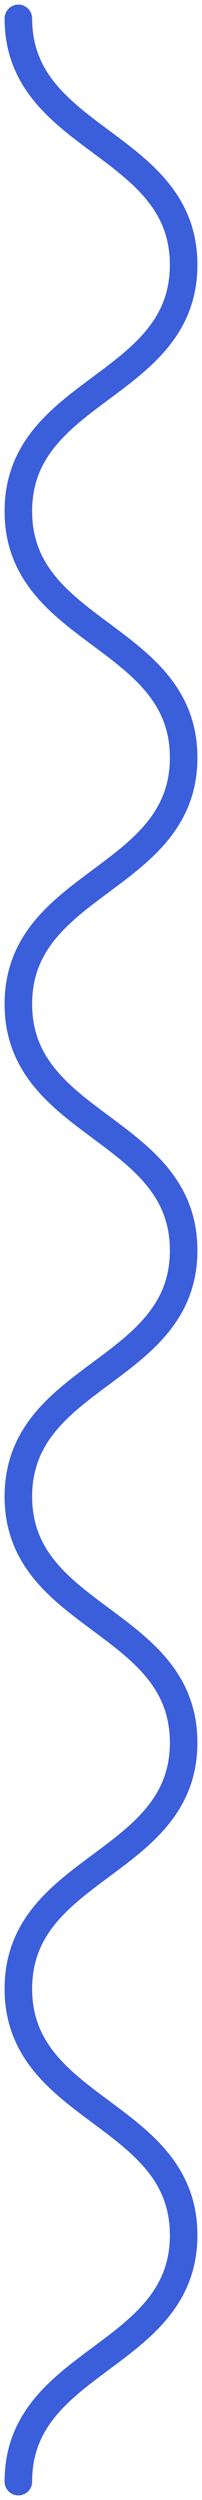 <svg width="22" height="271" viewBox="0 0 22 271" fill="none" xmlns="http://www.w3.org/2000/svg">
<path d="M2 269C2 255.645 20 255.645 20 242.291C20 228.936 2 228.936 2 215.581C2 202.226 20 202.226 20 188.903C20 175.548 2 175.548 2 162.225C2 148.87 20 148.87 20 135.547C20 122.192 2 122.192 2 108.838C2 95.483 20 95.483 20 82.128C20 68.774 2 68.774 2 55.419C2 42.064 20 42.064 20 28.709C20 15.355 2 15.355 2 2" stroke="#3B5EDB" stroke-width="3" stroke-miterlimit="10" stroke-linecap="round"/>
</svg>
